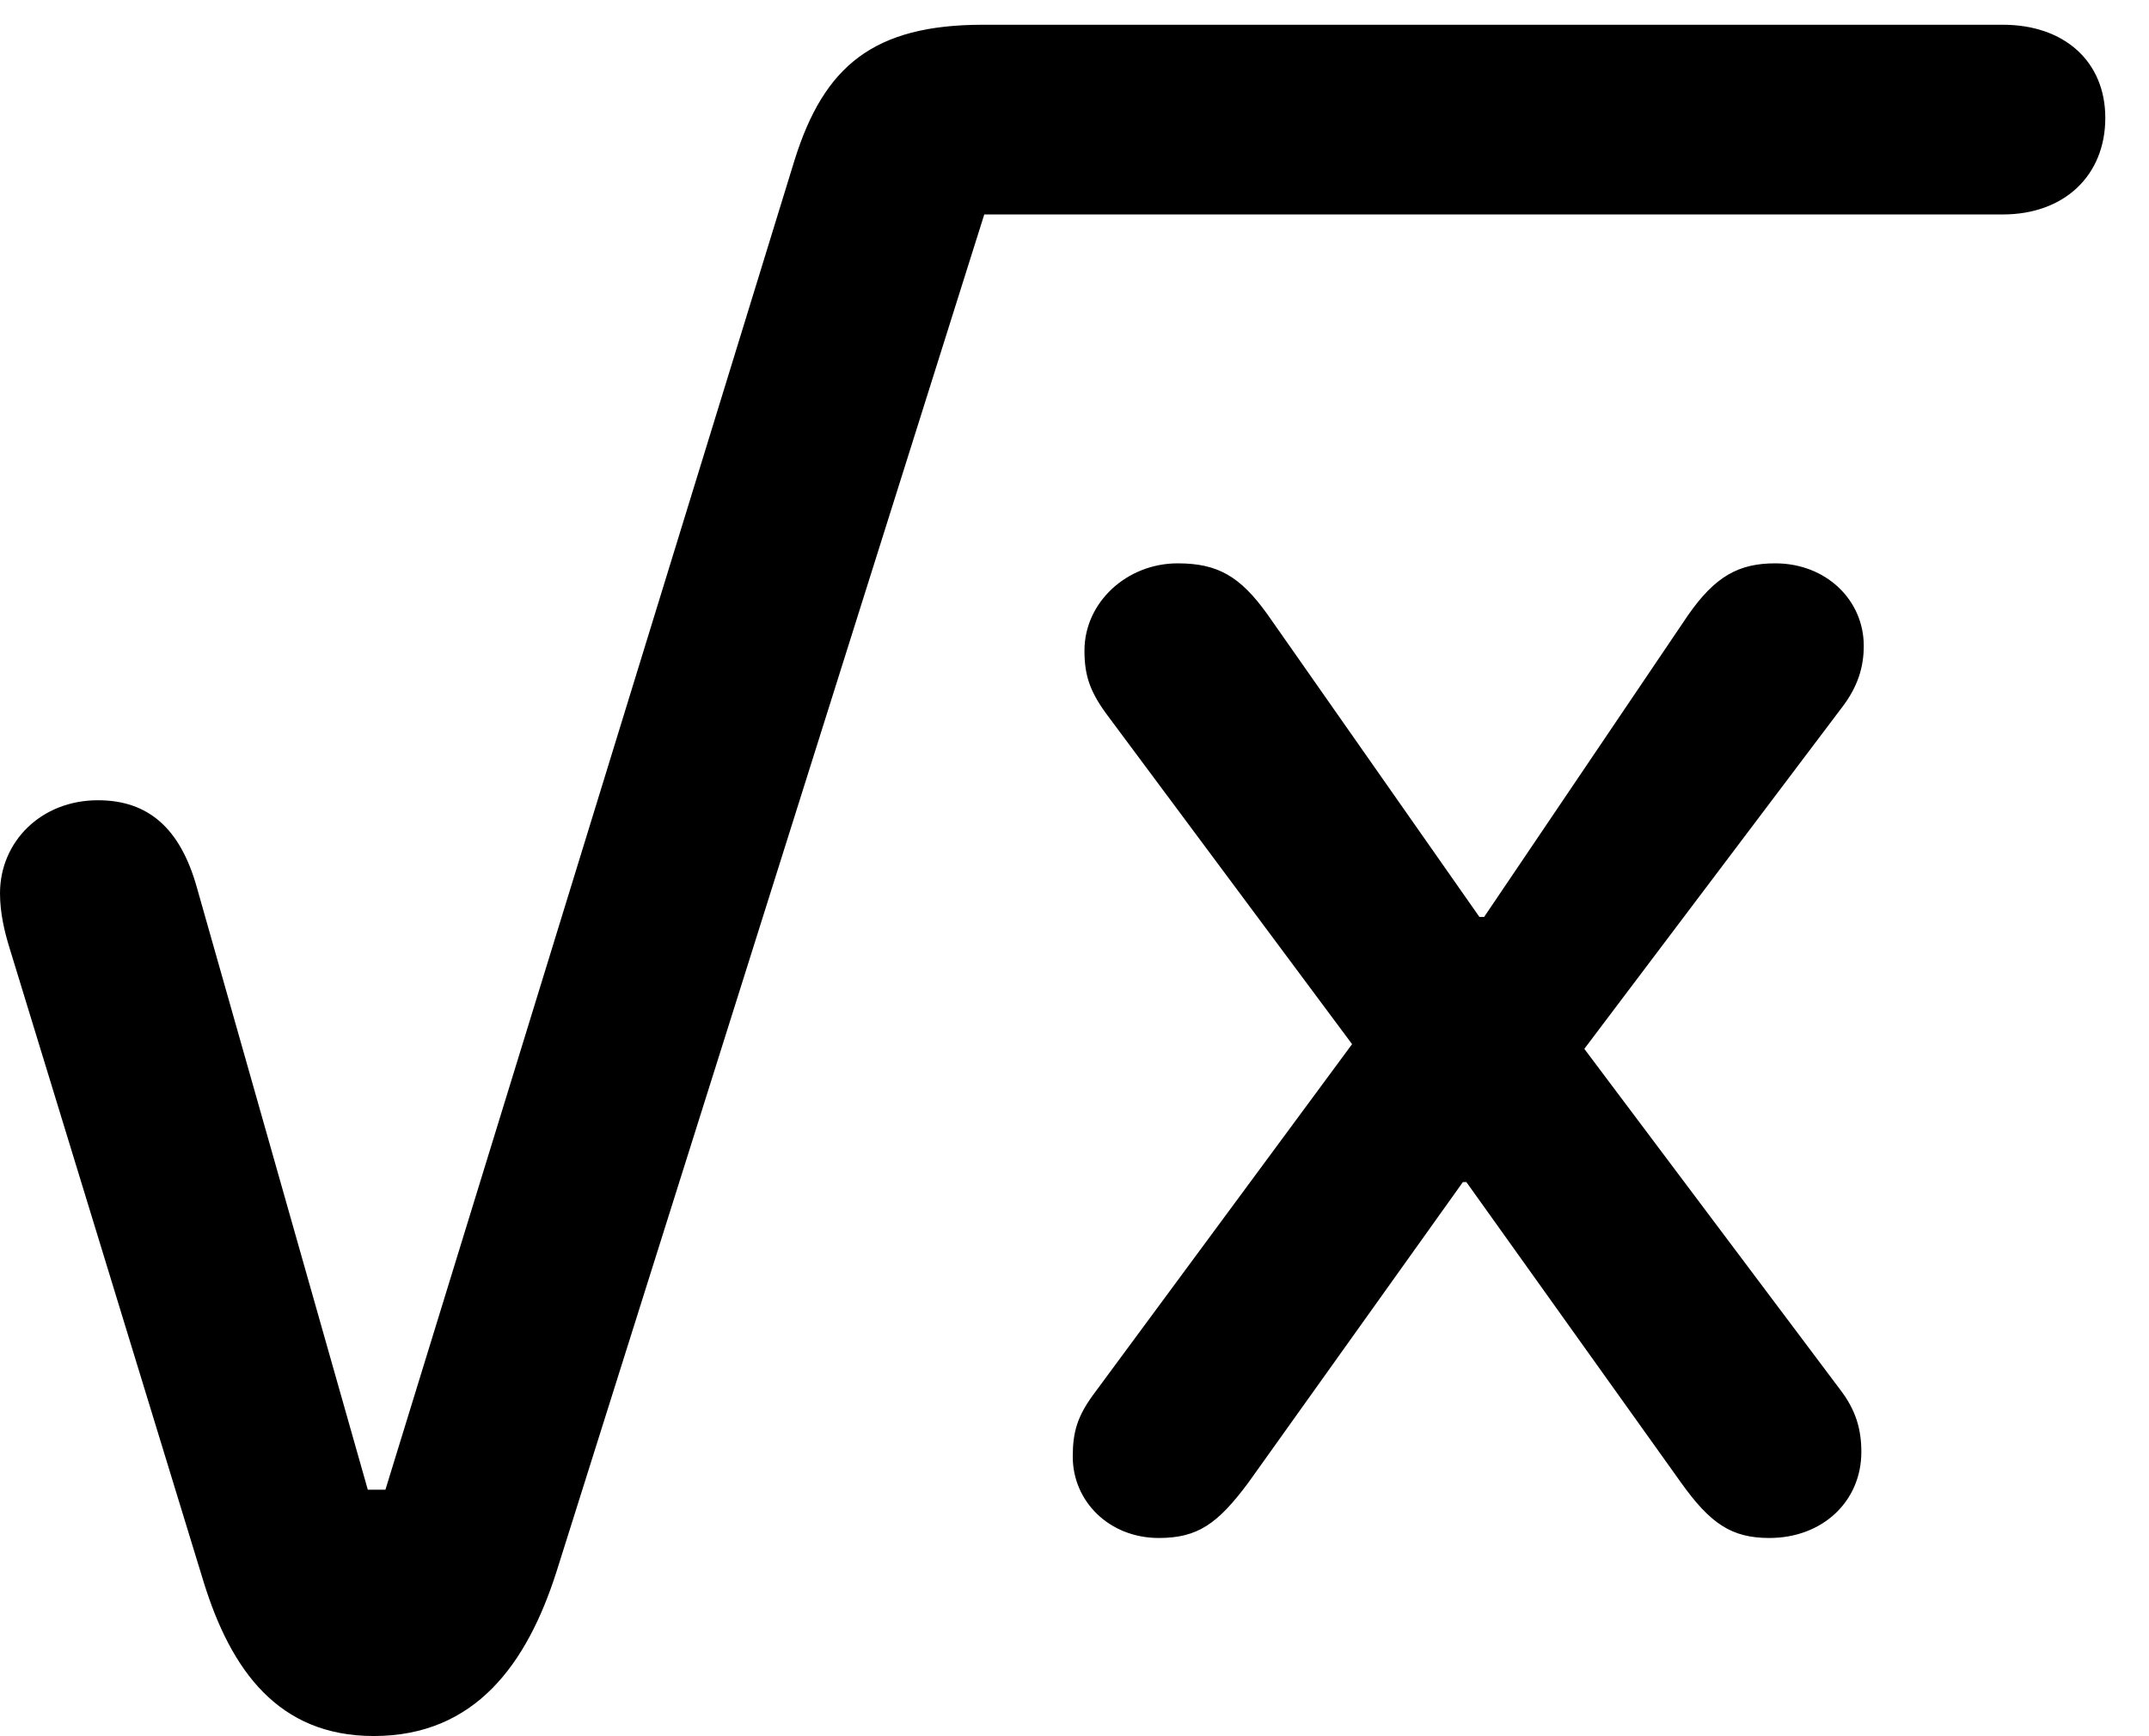 <svg version="1.1" xmlns="http://www.w3.org/2000/svg" xmlns:xlink="http://www.w3.org/1999/xlink" width="17.803" height="14.385" viewBox="0 0 17.803 14.385">
 <g>
  <rect height="14.385" opacity="0" width="17.803" x="0" y="0"/>
  <path d="M3.096 14.385C3.936 14.385 4.365 13.789 4.609 13.027L8.154 1.777L16.592 1.777C17.1 1.777 17.441 1.455 17.441 0.977C17.441 0.508 17.1 0.205 16.592 0.205L8.145 0.205C7.236 0.205 6.826 0.547 6.582 1.328L3.193 12.344L3.047 12.344L1.631 7.354C1.494 6.865 1.23 6.631 0.811 6.631C0.342 6.631 0 6.973 0 7.402C0 7.568 0.039 7.725 0.078 7.852L1.689 13.115C1.914 13.838 2.305 14.385 3.096 14.385ZM9.6 12.744C9.922 12.744 10.088 12.627 10.342 12.285L12.119 9.795L12.148 9.795L13.926 12.285C14.17 12.627 14.346 12.744 14.658 12.744C15.098 12.744 15.42 12.441 15.42 12.031C15.42 11.836 15.371 11.68 15.244 11.514L13.125 8.691L15.254 5.869C15.391 5.693 15.44 5.527 15.44 5.352C15.44 4.971 15.127 4.668 14.707 4.668C14.404 4.668 14.209 4.775 13.984 5.098L12.295 7.598L12.256 7.598L10.498 5.088C10.273 4.775 10.088 4.668 9.756 4.668C9.336 4.668 8.984 4.99 8.984 5.391C8.984 5.605 9.033 5.742 9.189 5.947L11.201 8.652L9.053 11.562C8.926 11.738 8.887 11.865 8.887 12.07C8.887 12.441 9.189 12.744 9.6 12.744Z" fill="currentColor"/>
 </g>
</svg>
